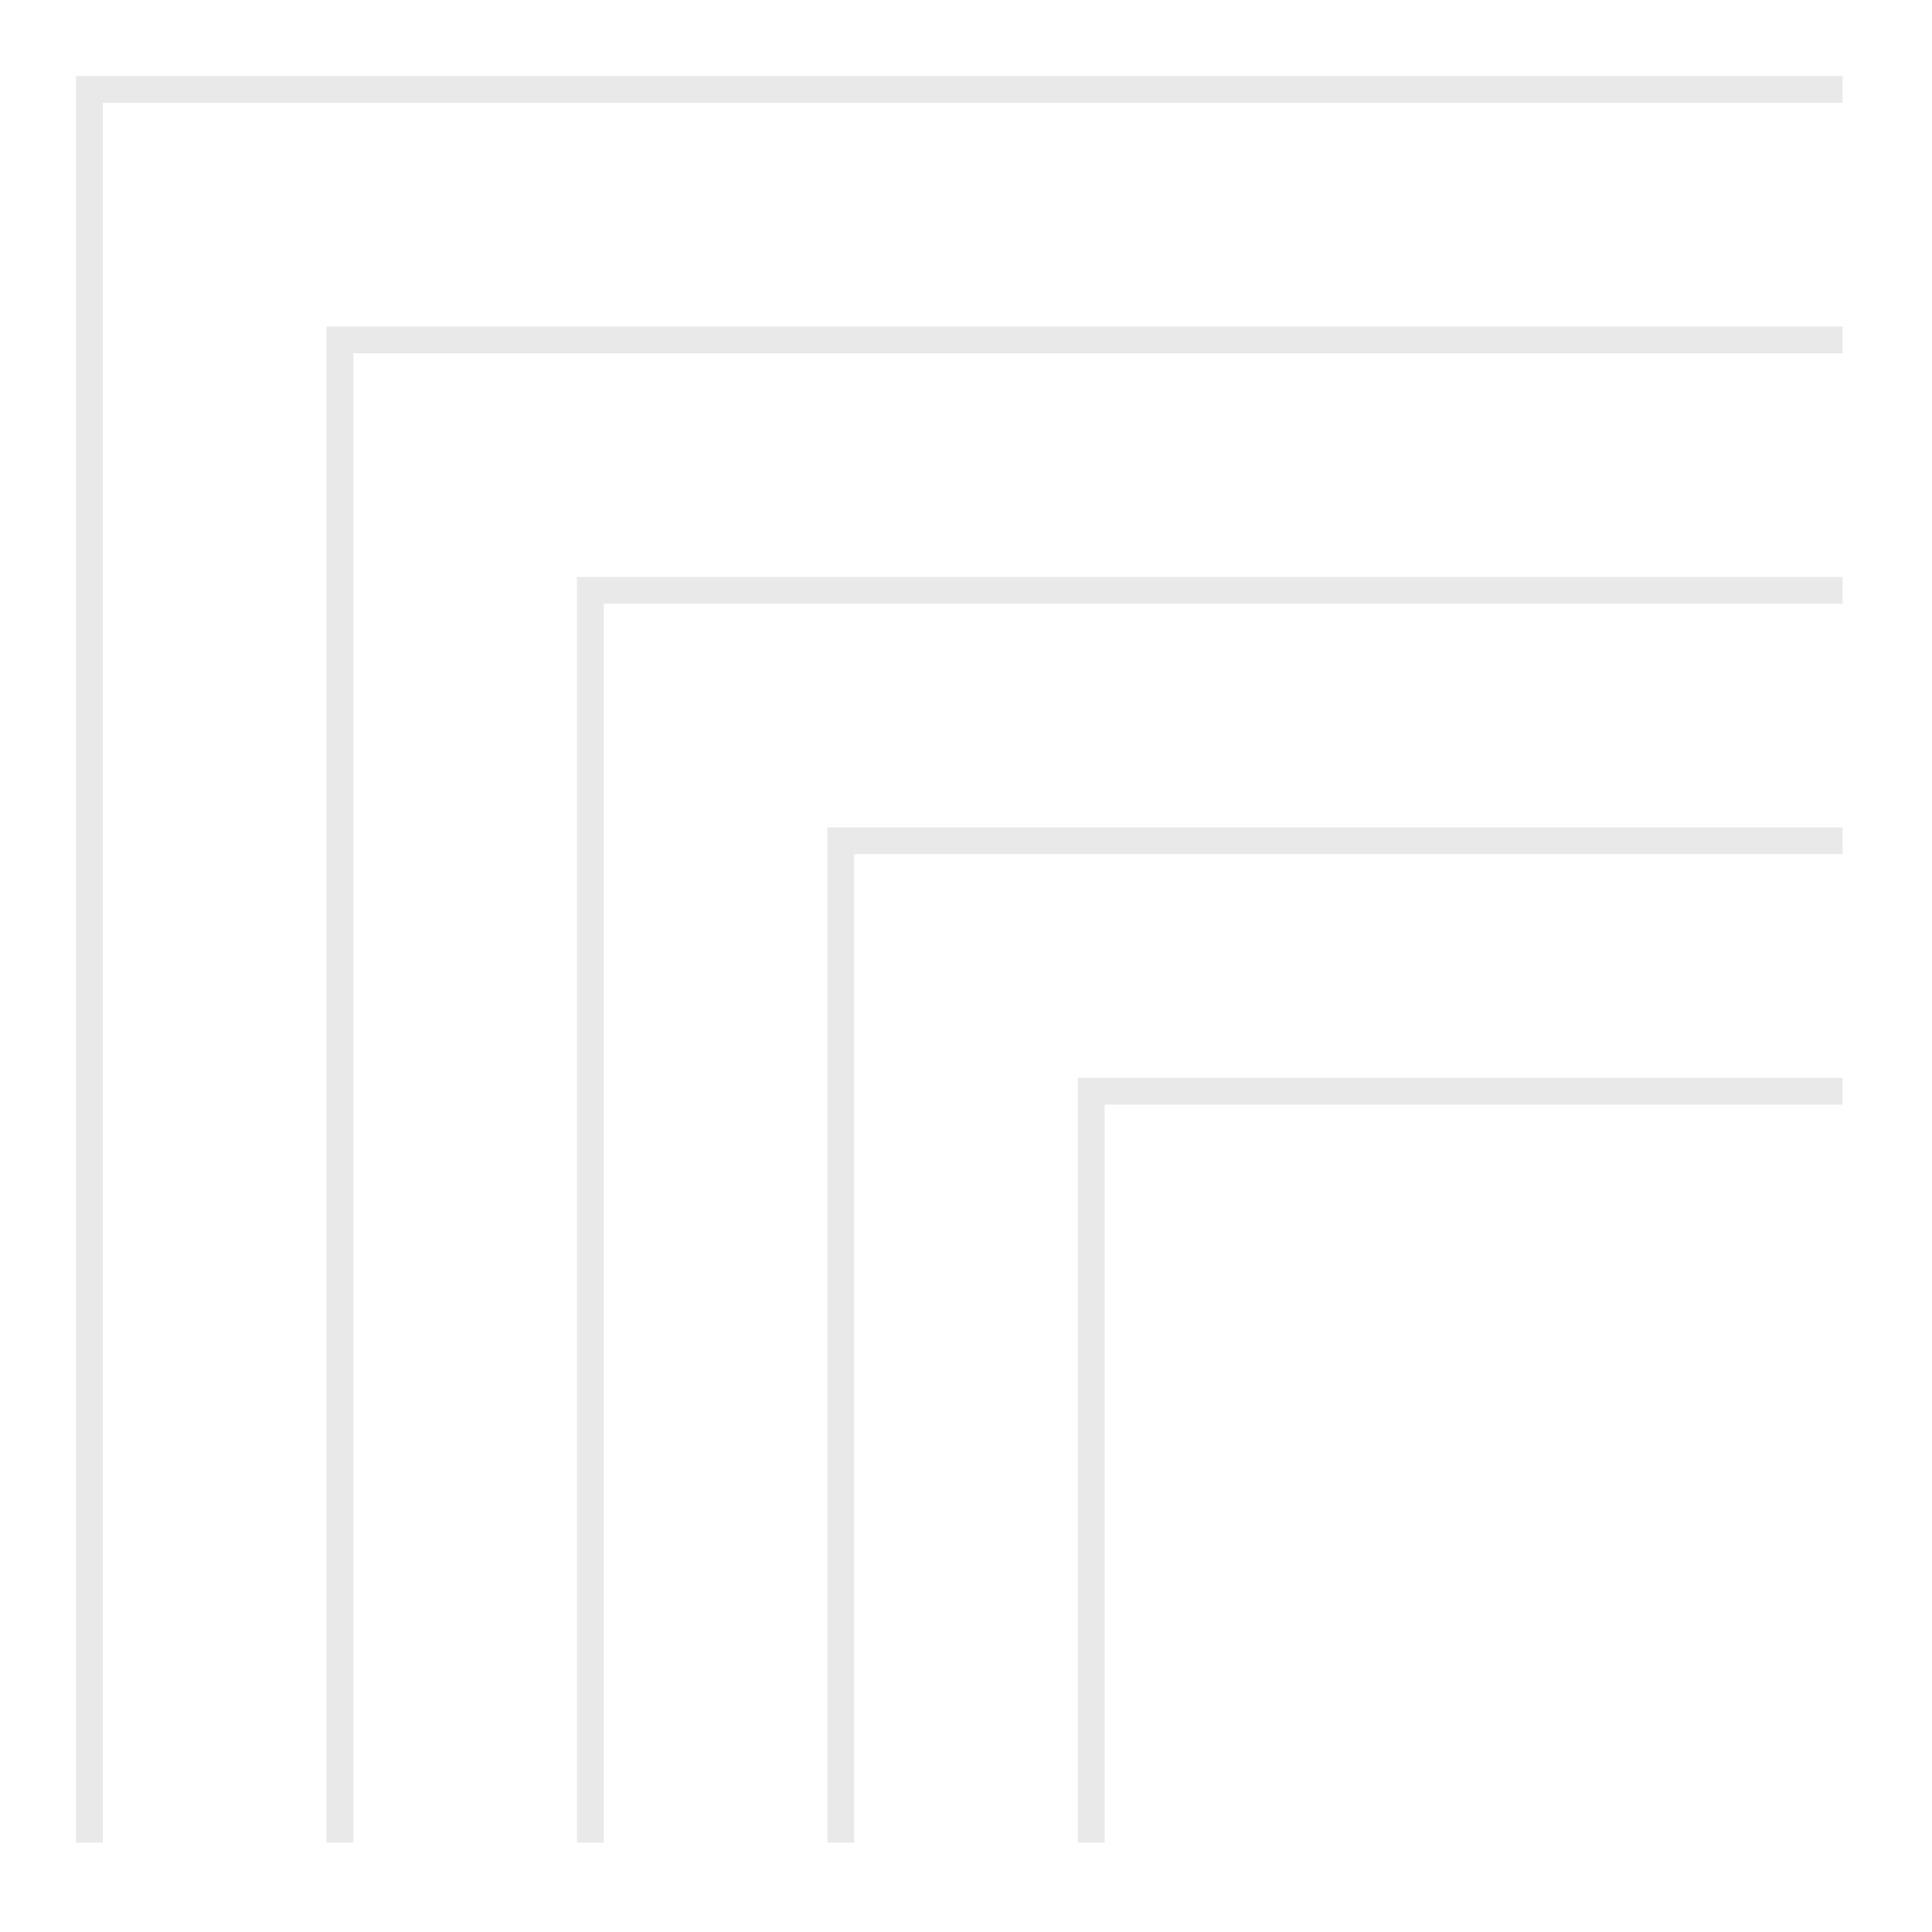 <svg viewBox="0 0 1080 1080" xmlns="http://www.w3.org/2000/svg"><g fill="none" stroke="#e9e9e9" stroke-miterlimit="10" stroke-width="15"><path d="m1030 50h-980v980"/><path d="m190 1030v-840h840"/><path d="m1030 330h-700v700"/><path d="m470 1030v-560h560"/><path d="m1030 610h-420v420"/></g></svg>